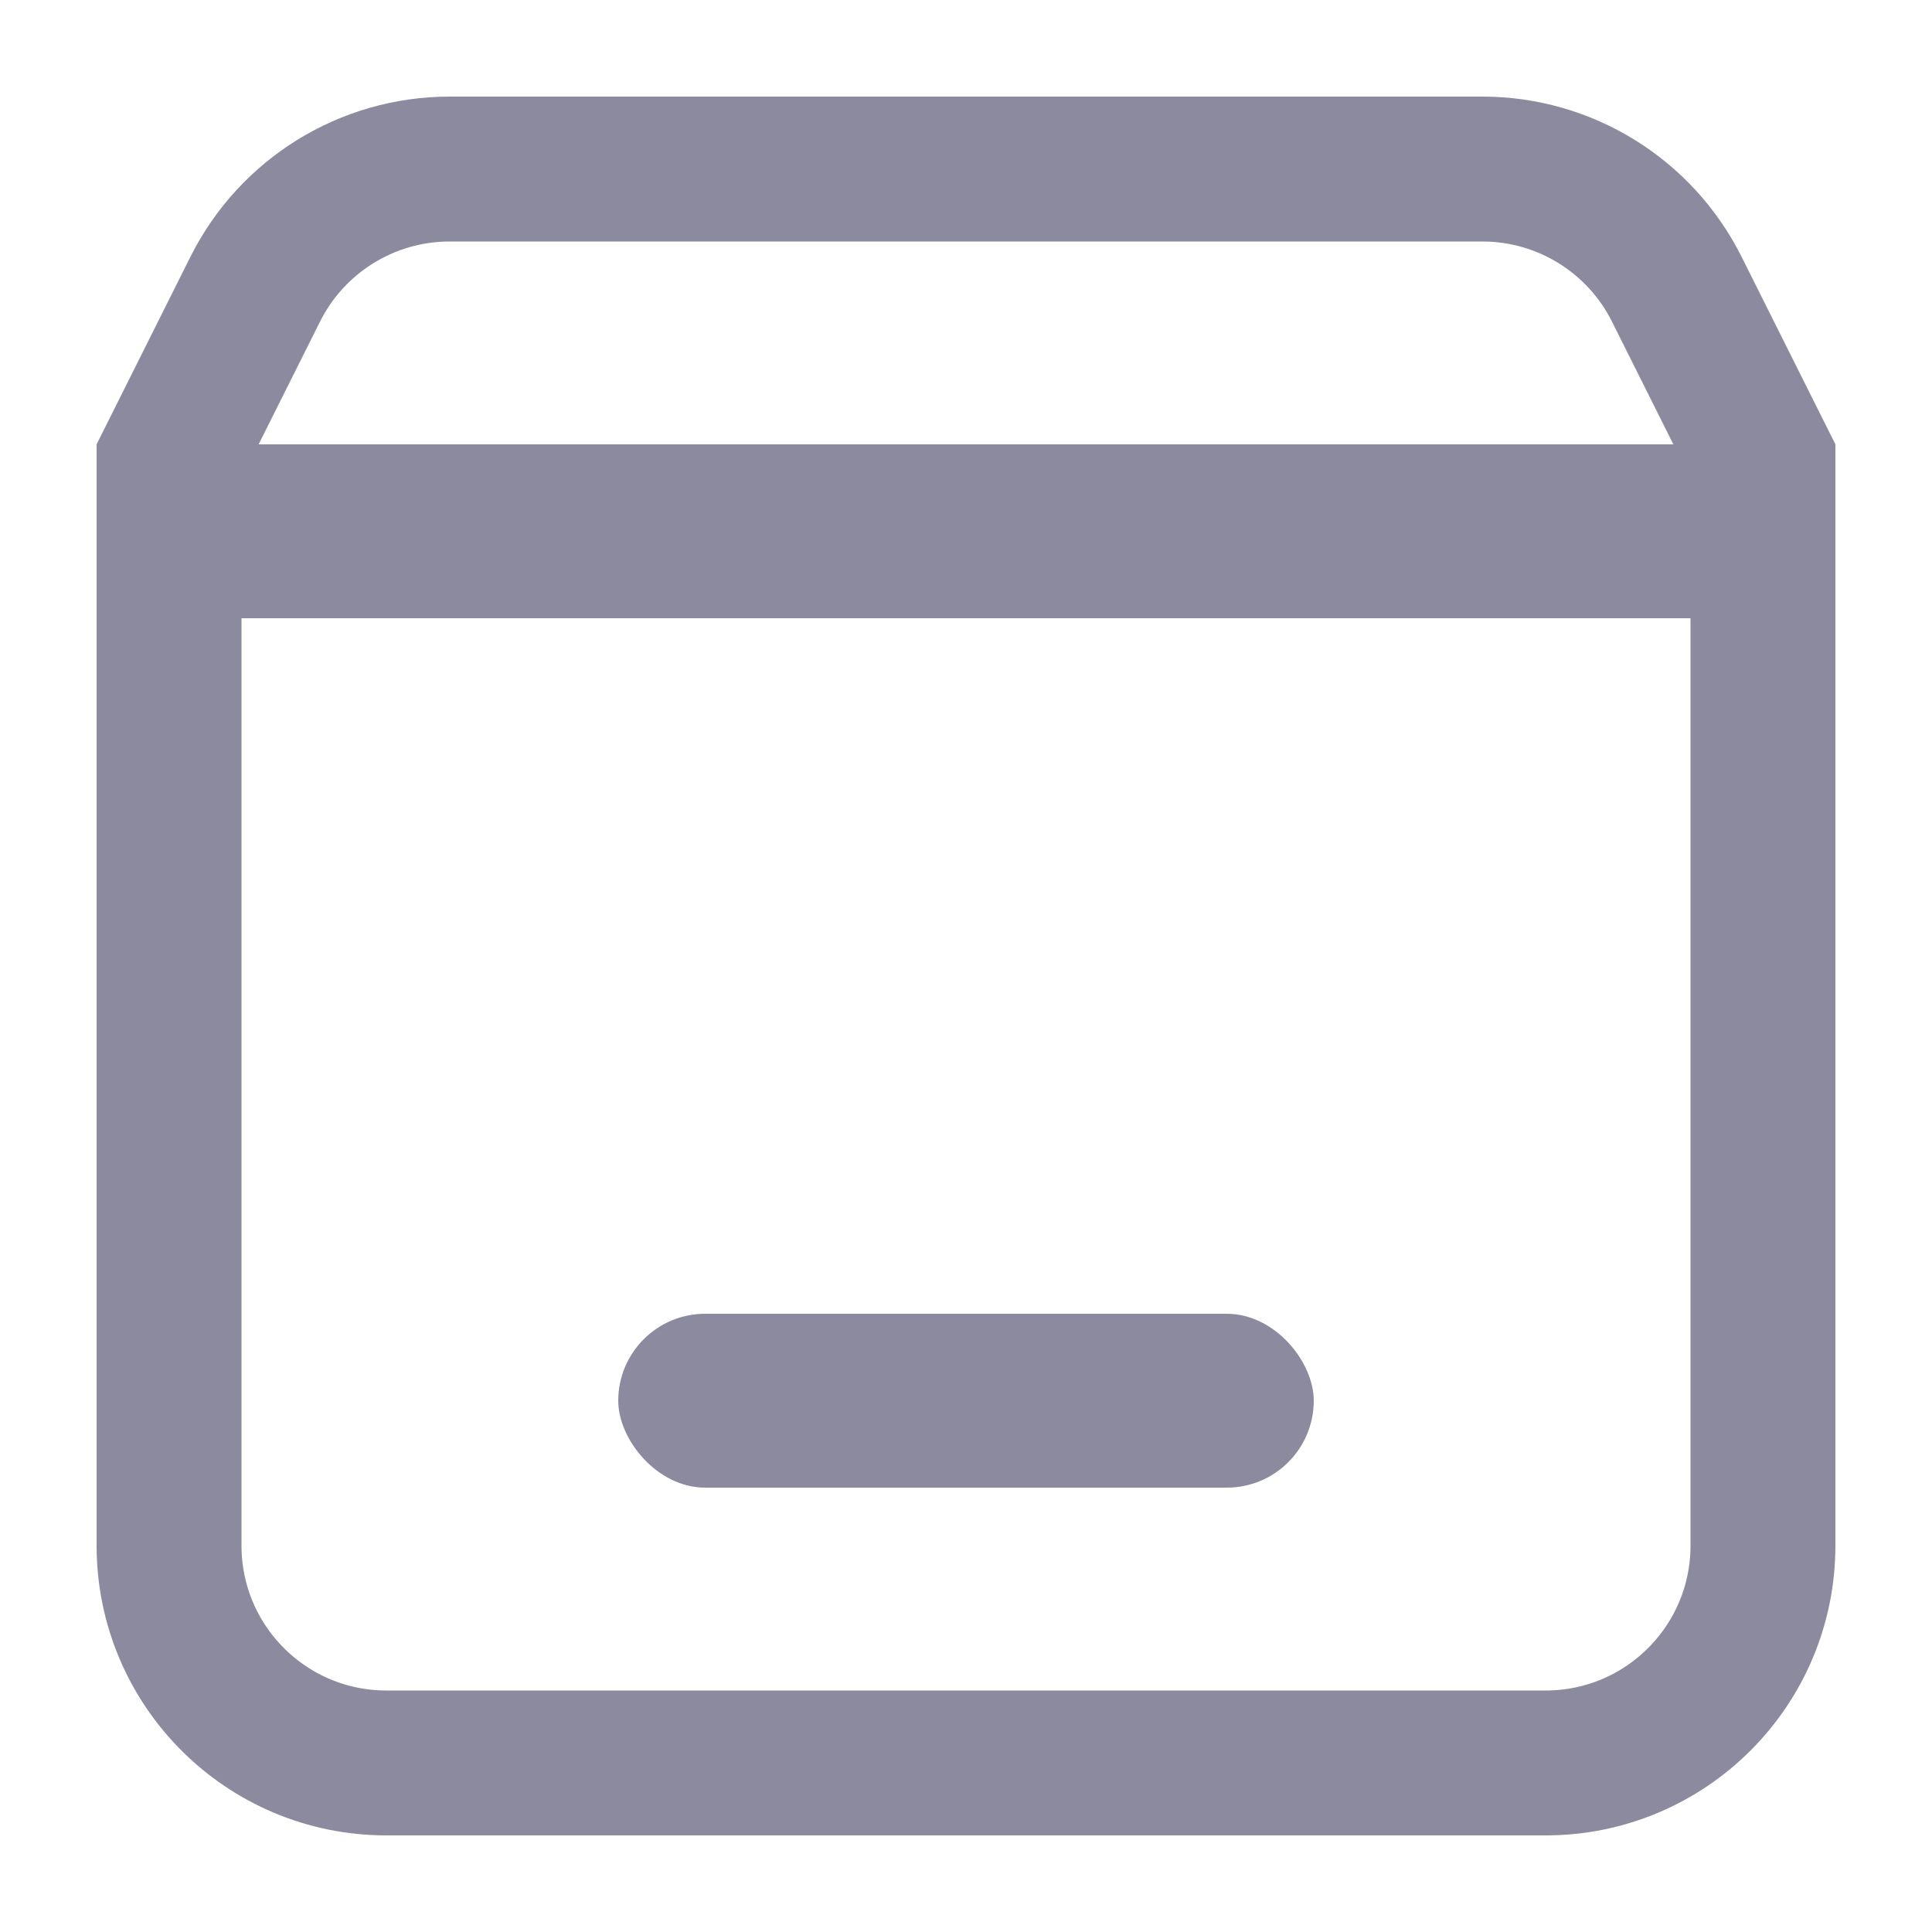 <svg width="20" height="20" viewBox="0 0 20 20" fill="none" xmlns="http://www.w3.org/2000/svg">
<path d="M1.75 5.35H18.25V16C18.25 17.243 17.243 18.25 16 18.25H4C2.757 18.25 1.75 17.243 1.75 16V5.35Z" stroke="#8C8A9F" stroke-width="1.5"/>
<path d="M1.75 5.65H18.25V4.777L17.429 3.136L17.358 2.994C16.977 2.232 16.198 1.75 15.346 1.75H4.654C3.802 1.75 3.023 2.232 2.642 2.994L2.571 3.136L1.75 4.777V5.65Z" stroke="#8C8A9F" stroke-width="1.5"/>
<rect x="6.4" y="13.6" width="7.2" height="1.8" rx="0.9" fill="#8C8A9F"/>
</svg>
